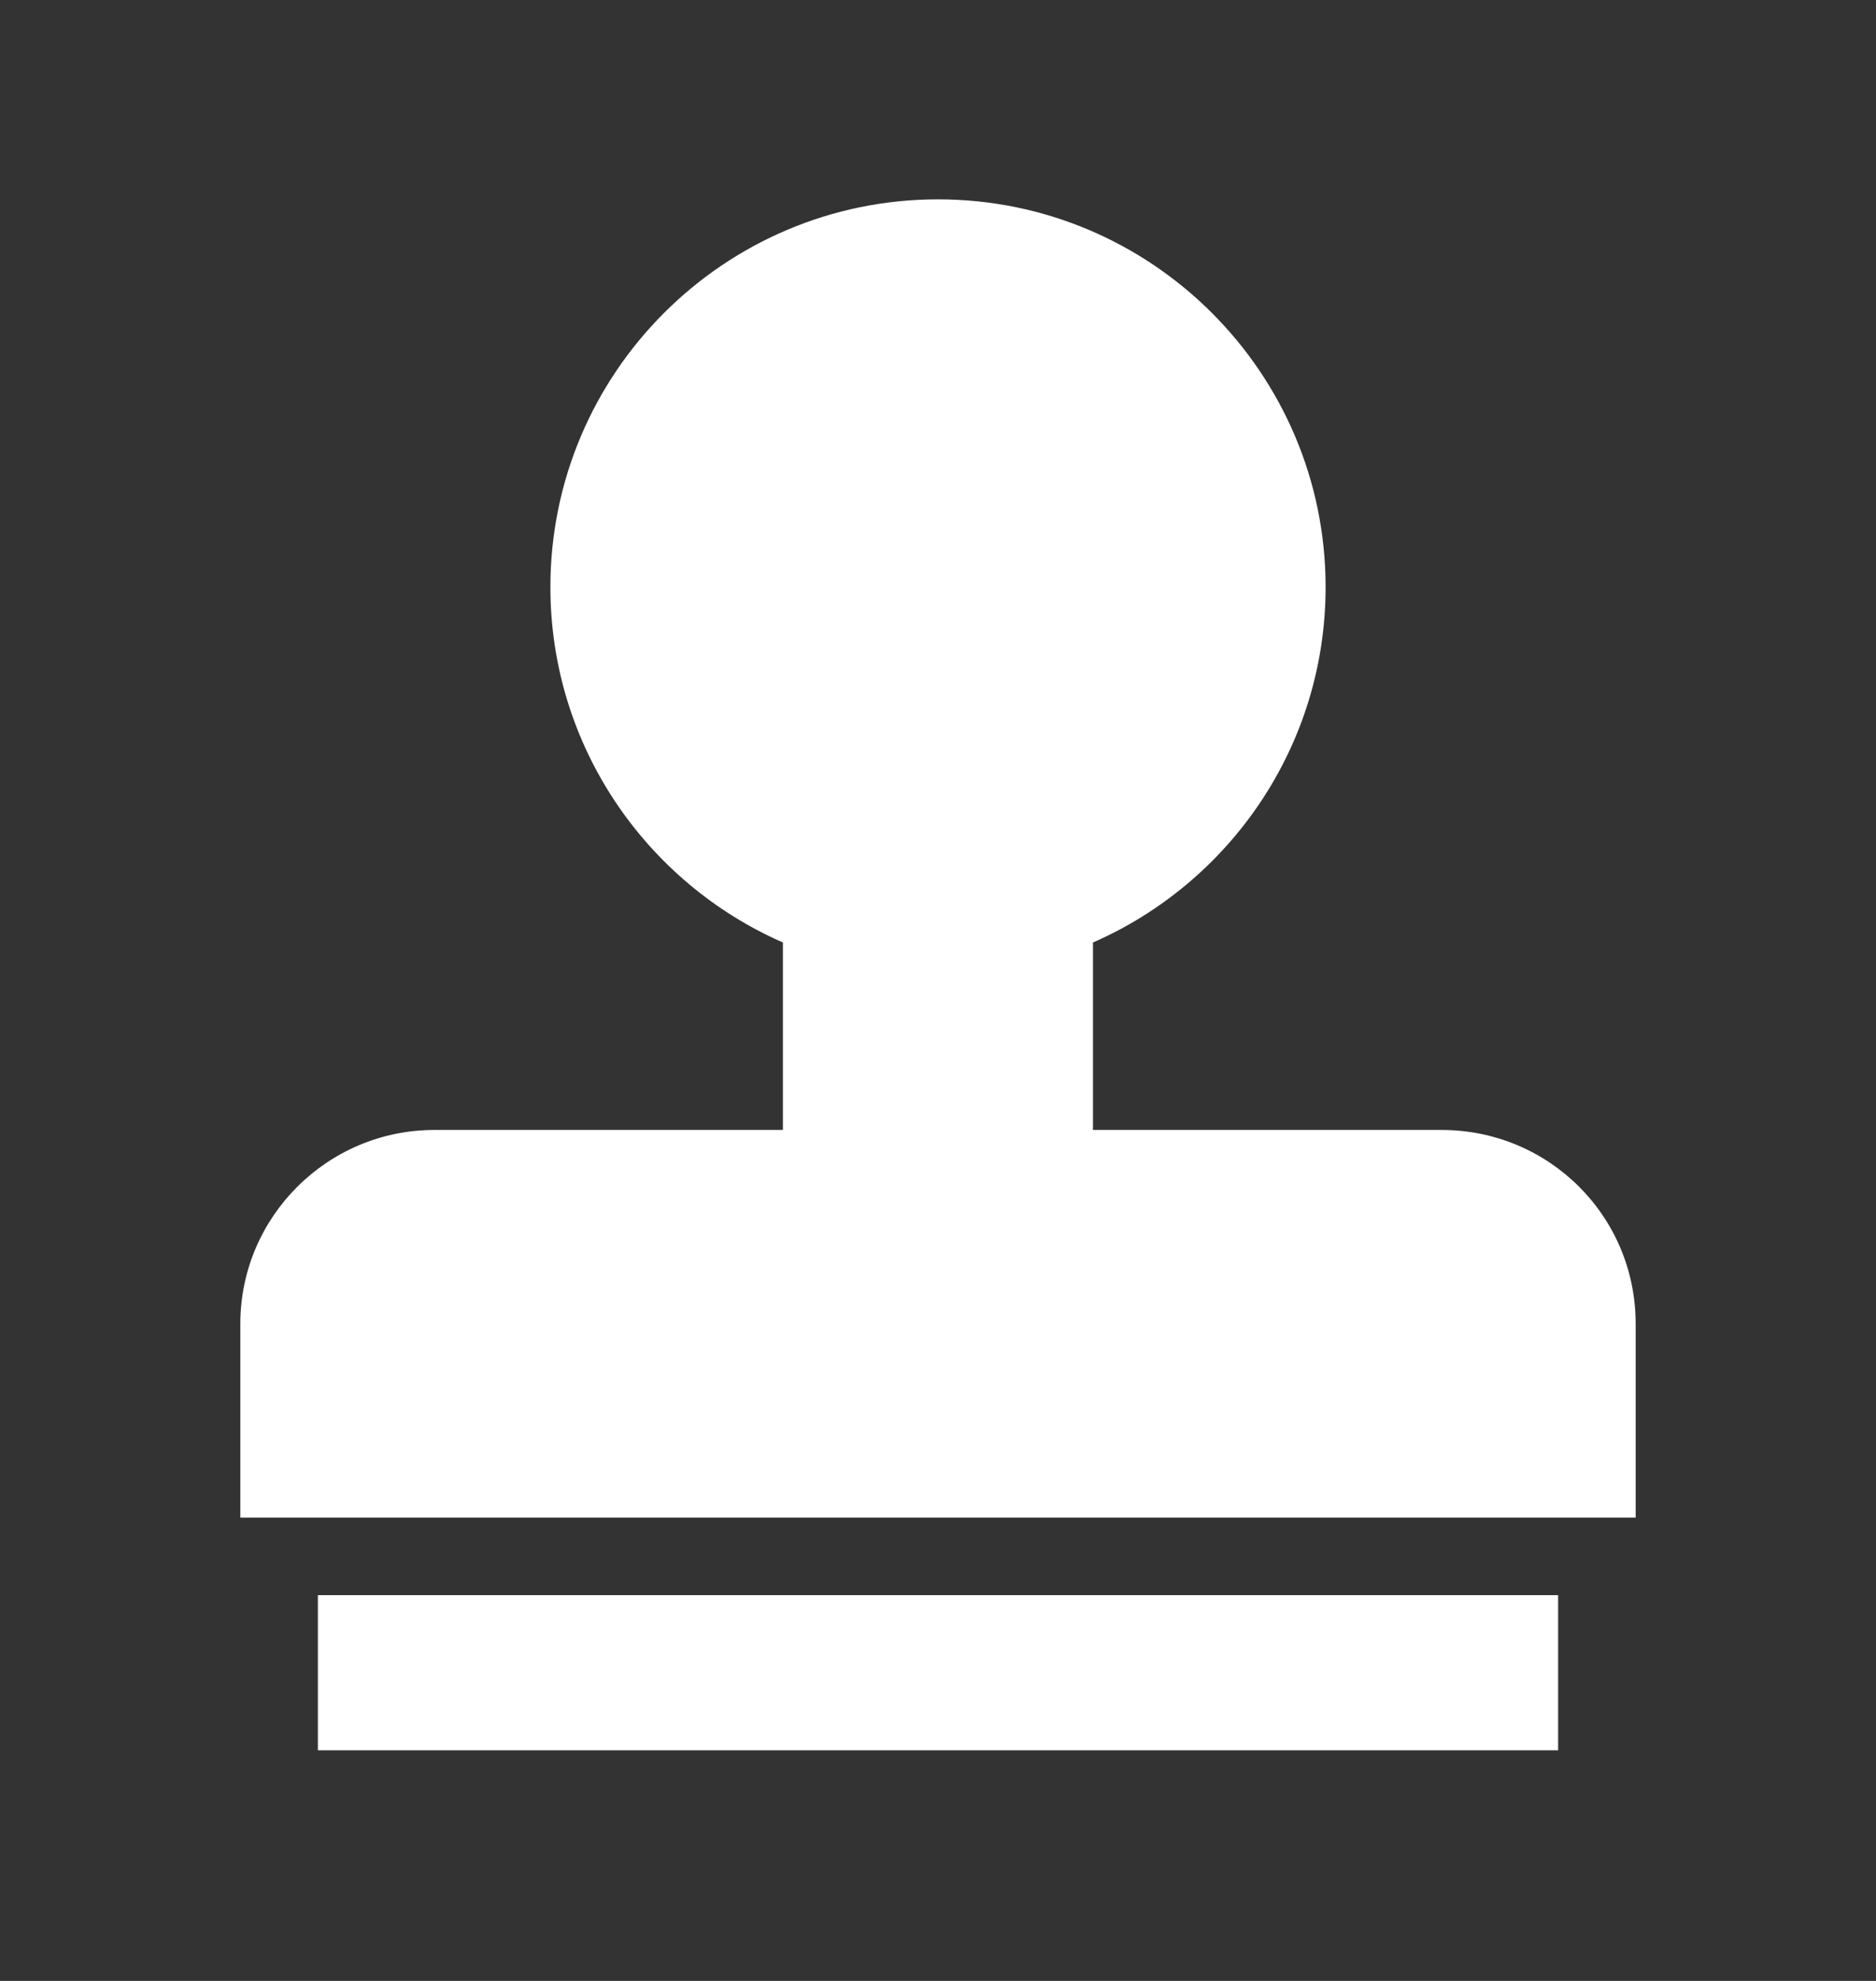 <?xml version="1.0" encoding="UTF-8"?>
<svg width="18px" height="19px" viewBox="0 0 18 19" version="1.1" xmlns="http://www.w3.org/2000/svg" xmlns:xlink="http://www.w3.org/1999/xlink">
    <rect x="0" y="0" width="18" height="19" fill="#333333" stroke="none"/>
    <!-- Generator: Sketch 60.1 (88133) - https://sketch.com -->
    <title>提报审批</title>
    <desc>Created with Sketch.</desc>
    <g id="招聘管理" stroke="none" stroke-width="1" fill="none" fill-rule="evenodd">
        <g id="审批备份" transform="translate(0.5, 0.85)" fill-rule="nonzero">
            <rect id="矩形" fill="#000000" opacity="0" x="0" y="0" width="17" height="17"></rect>
            <path d="M7.012,9.988 L7.012,8.19 C5.699,7.615 4.781,6.303 4.781,4.781 C4.781,2.727 6.45,1.062 8.5,1.062 C10.554,1.062 12.219,2.732 12.219,4.781 C12.219,6.306 11.299,7.616 9.987,8.19 L9.987,9.988 L13.332,9.988 C14.36,9.988 15.194,10.813 15.194,11.847 L15.194,13.706 L1.806,13.706 L1.806,11.847 C1.806,10.82 2.644,9.988 3.668,9.988 L7.012,9.988 L7.012,9.988 Z M2.55,14.45 L14.45,14.45 L14.45,15.938 L2.55,15.938 L2.55,14.45 L2.55,14.45 Z" id="形状" fill="#FFFFFF"></path>
        </g>
    </g>
</svg>